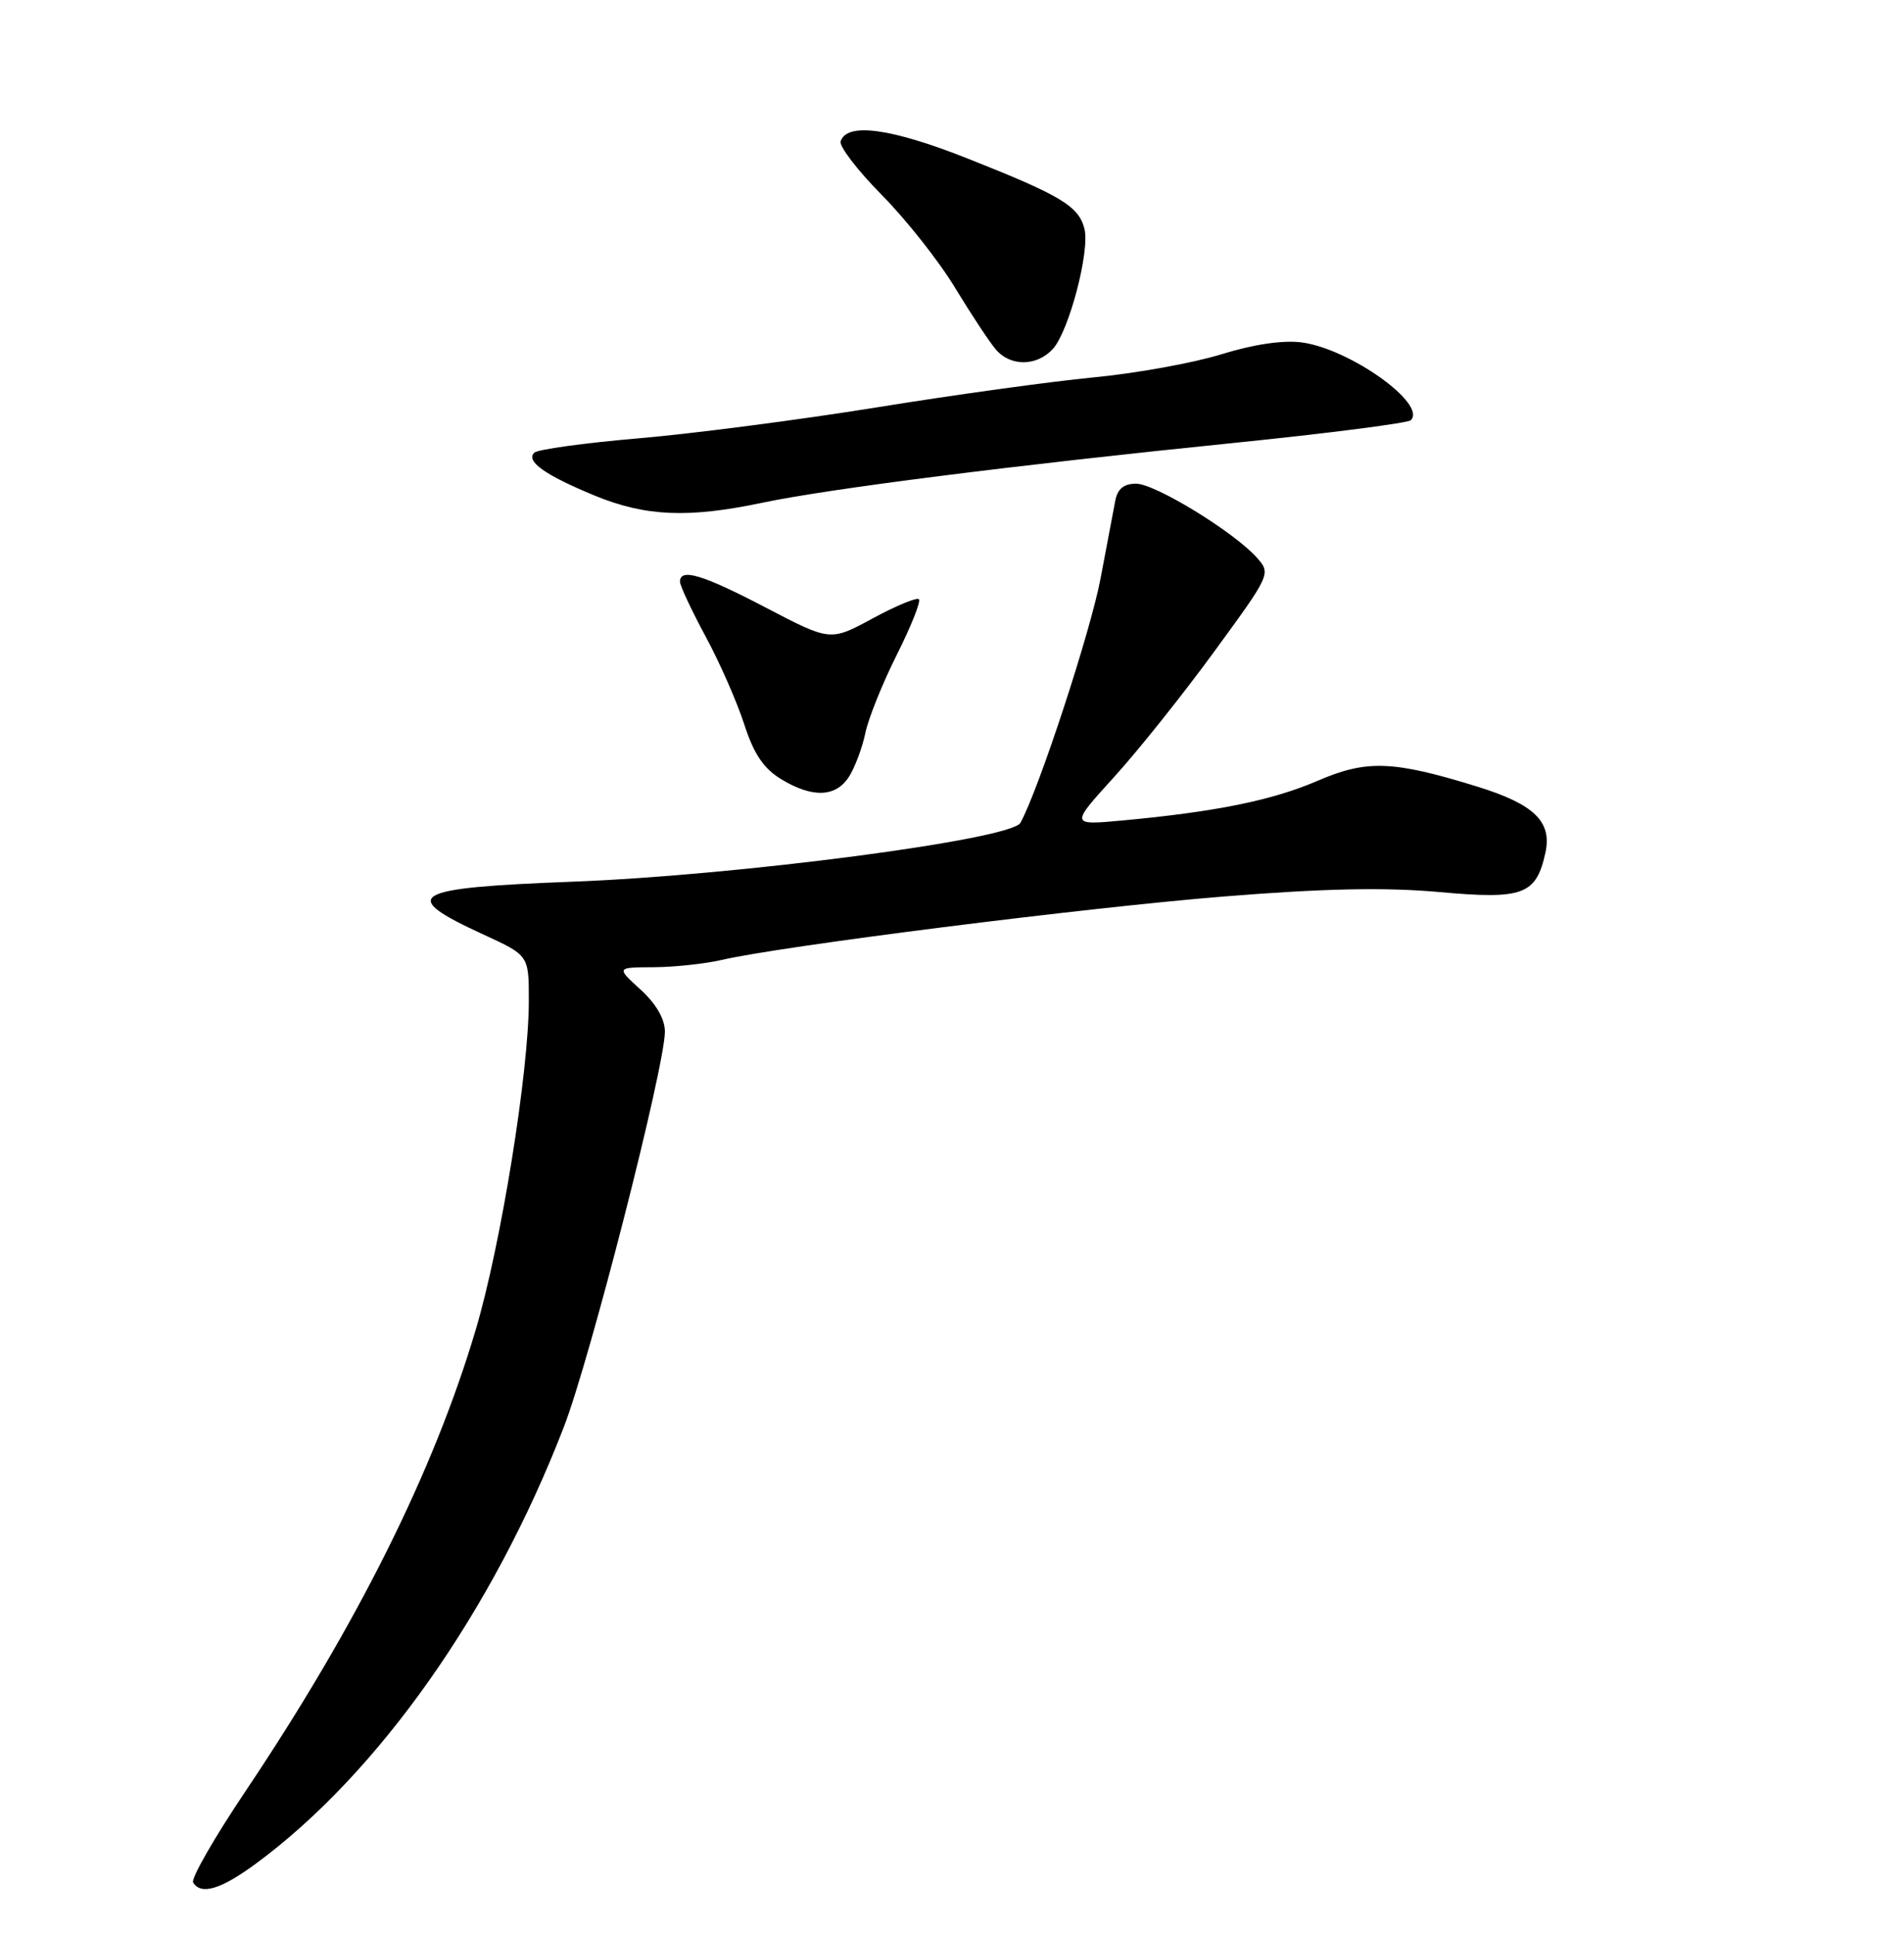 <?xml version="1.0" encoding="UTF-8" standalone="no"?>
<!DOCTYPE svg PUBLIC "-//W3C//DTD SVG 1.1//EN" "http://www.w3.org/Graphics/SVG/1.1/DTD/svg11.dtd" >
<svg xmlns="http://www.w3.org/2000/svg" xmlns:xlink="http://www.w3.org/1999/xlink" version="1.1" viewBox="0 0 252 256">
 <g >
 <path fill="currentColor"
d=" M 33.87 246.59 C 50.04 234.69 65.22 213.18 74.62 188.83 C 78.12 179.78 88.00 141.12 88.00 136.50 C 88.00 134.83 86.84 132.82 84.78 130.94 C 81.55 128.00 81.55 128.00 86.53 127.98 C 89.26 127.96 93.30 127.53 95.50 127.02 C 103.34 125.19 143.80 120.08 162.00 118.62 C 175.28 117.55 183.31 117.39 190.46 118.03 C 201.61 119.04 203.31 118.41 204.54 112.83 C 205.44 108.72 203.05 106.41 195.52 104.08 C 184.35 100.63 180.88 100.50 174.35 103.33 C 168.38 105.90 160.89 107.42 148.58 108.56 C 141.65 109.20 141.65 109.20 147.42 102.85 C 150.60 99.36 156.58 91.87 160.71 86.21 C 168.16 76.02 168.22 75.90 166.37 73.81 C 163.37 70.42 152.90 64.00 150.36 64.00 C 148.75 64.00 147.91 64.68 147.61 66.25 C 147.37 67.49 146.50 72.10 145.67 76.50 C 144.34 83.58 137.43 104.62 135.05 108.88 C 133.81 111.09 97.70 115.83 75.83 116.66 C 54.20 117.48 52.60 118.43 64.04 123.68 C 70.00 126.42 70.00 126.42 69.99 132.46 C 69.99 141.89 66.29 164.77 62.96 175.96 C 57.40 194.69 47.24 215.04 32.45 237.07 C 28.35 243.18 25.25 248.59 25.56 249.09 C 26.61 250.79 29.22 250.01 33.87 246.59 Z  M 112.38 102.75 C 113.16 101.51 114.13 98.92 114.53 97.00 C 114.92 95.08 116.80 90.42 118.69 86.65 C 120.58 82.88 121.90 79.57 121.62 79.29 C 121.35 79.01 118.59 80.15 115.51 81.82 C 109.90 84.86 109.90 84.86 101.42 80.43 C 93.01 76.03 90.00 75.12 90.00 76.97 C 90.00 77.50 91.53 80.76 93.39 84.22 C 95.26 87.67 97.55 92.90 98.50 95.83 C 99.76 99.74 101.05 101.67 103.36 103.08 C 107.52 105.62 110.64 105.50 112.38 102.75 Z  M 100.85 66.53 C 109.69 64.67 134.02 61.58 163.27 58.61 C 175.79 57.34 186.35 55.98 186.73 55.60 C 188.88 53.45 178.66 46.17 172.31 45.31 C 169.83 44.98 165.94 45.55 161.65 46.88 C 157.93 48.03 150.30 49.41 144.69 49.94 C 139.09 50.48 126.17 52.26 116.00 53.91 C 105.83 55.55 91.65 57.39 84.50 58.00 C 77.35 58.61 71.14 59.47 70.71 59.90 C 69.56 61.04 72.15 62.87 78.72 65.58 C 85.43 68.34 91.10 68.58 100.85 66.53 Z  M 139.36 46.16 C 141.49 43.80 144.27 33.22 143.53 30.28 C 142.78 27.29 140.44 25.87 128.13 21.00 C 117.91 16.95 112.09 16.16 111.26 18.70 C 111.05 19.35 113.49 22.54 116.68 25.77 C 119.88 29.00 124.26 34.53 126.40 38.07 C 128.55 41.61 130.98 45.29 131.81 46.25 C 133.76 48.53 137.25 48.48 139.36 46.16 Z "/>
</g>
</svg>